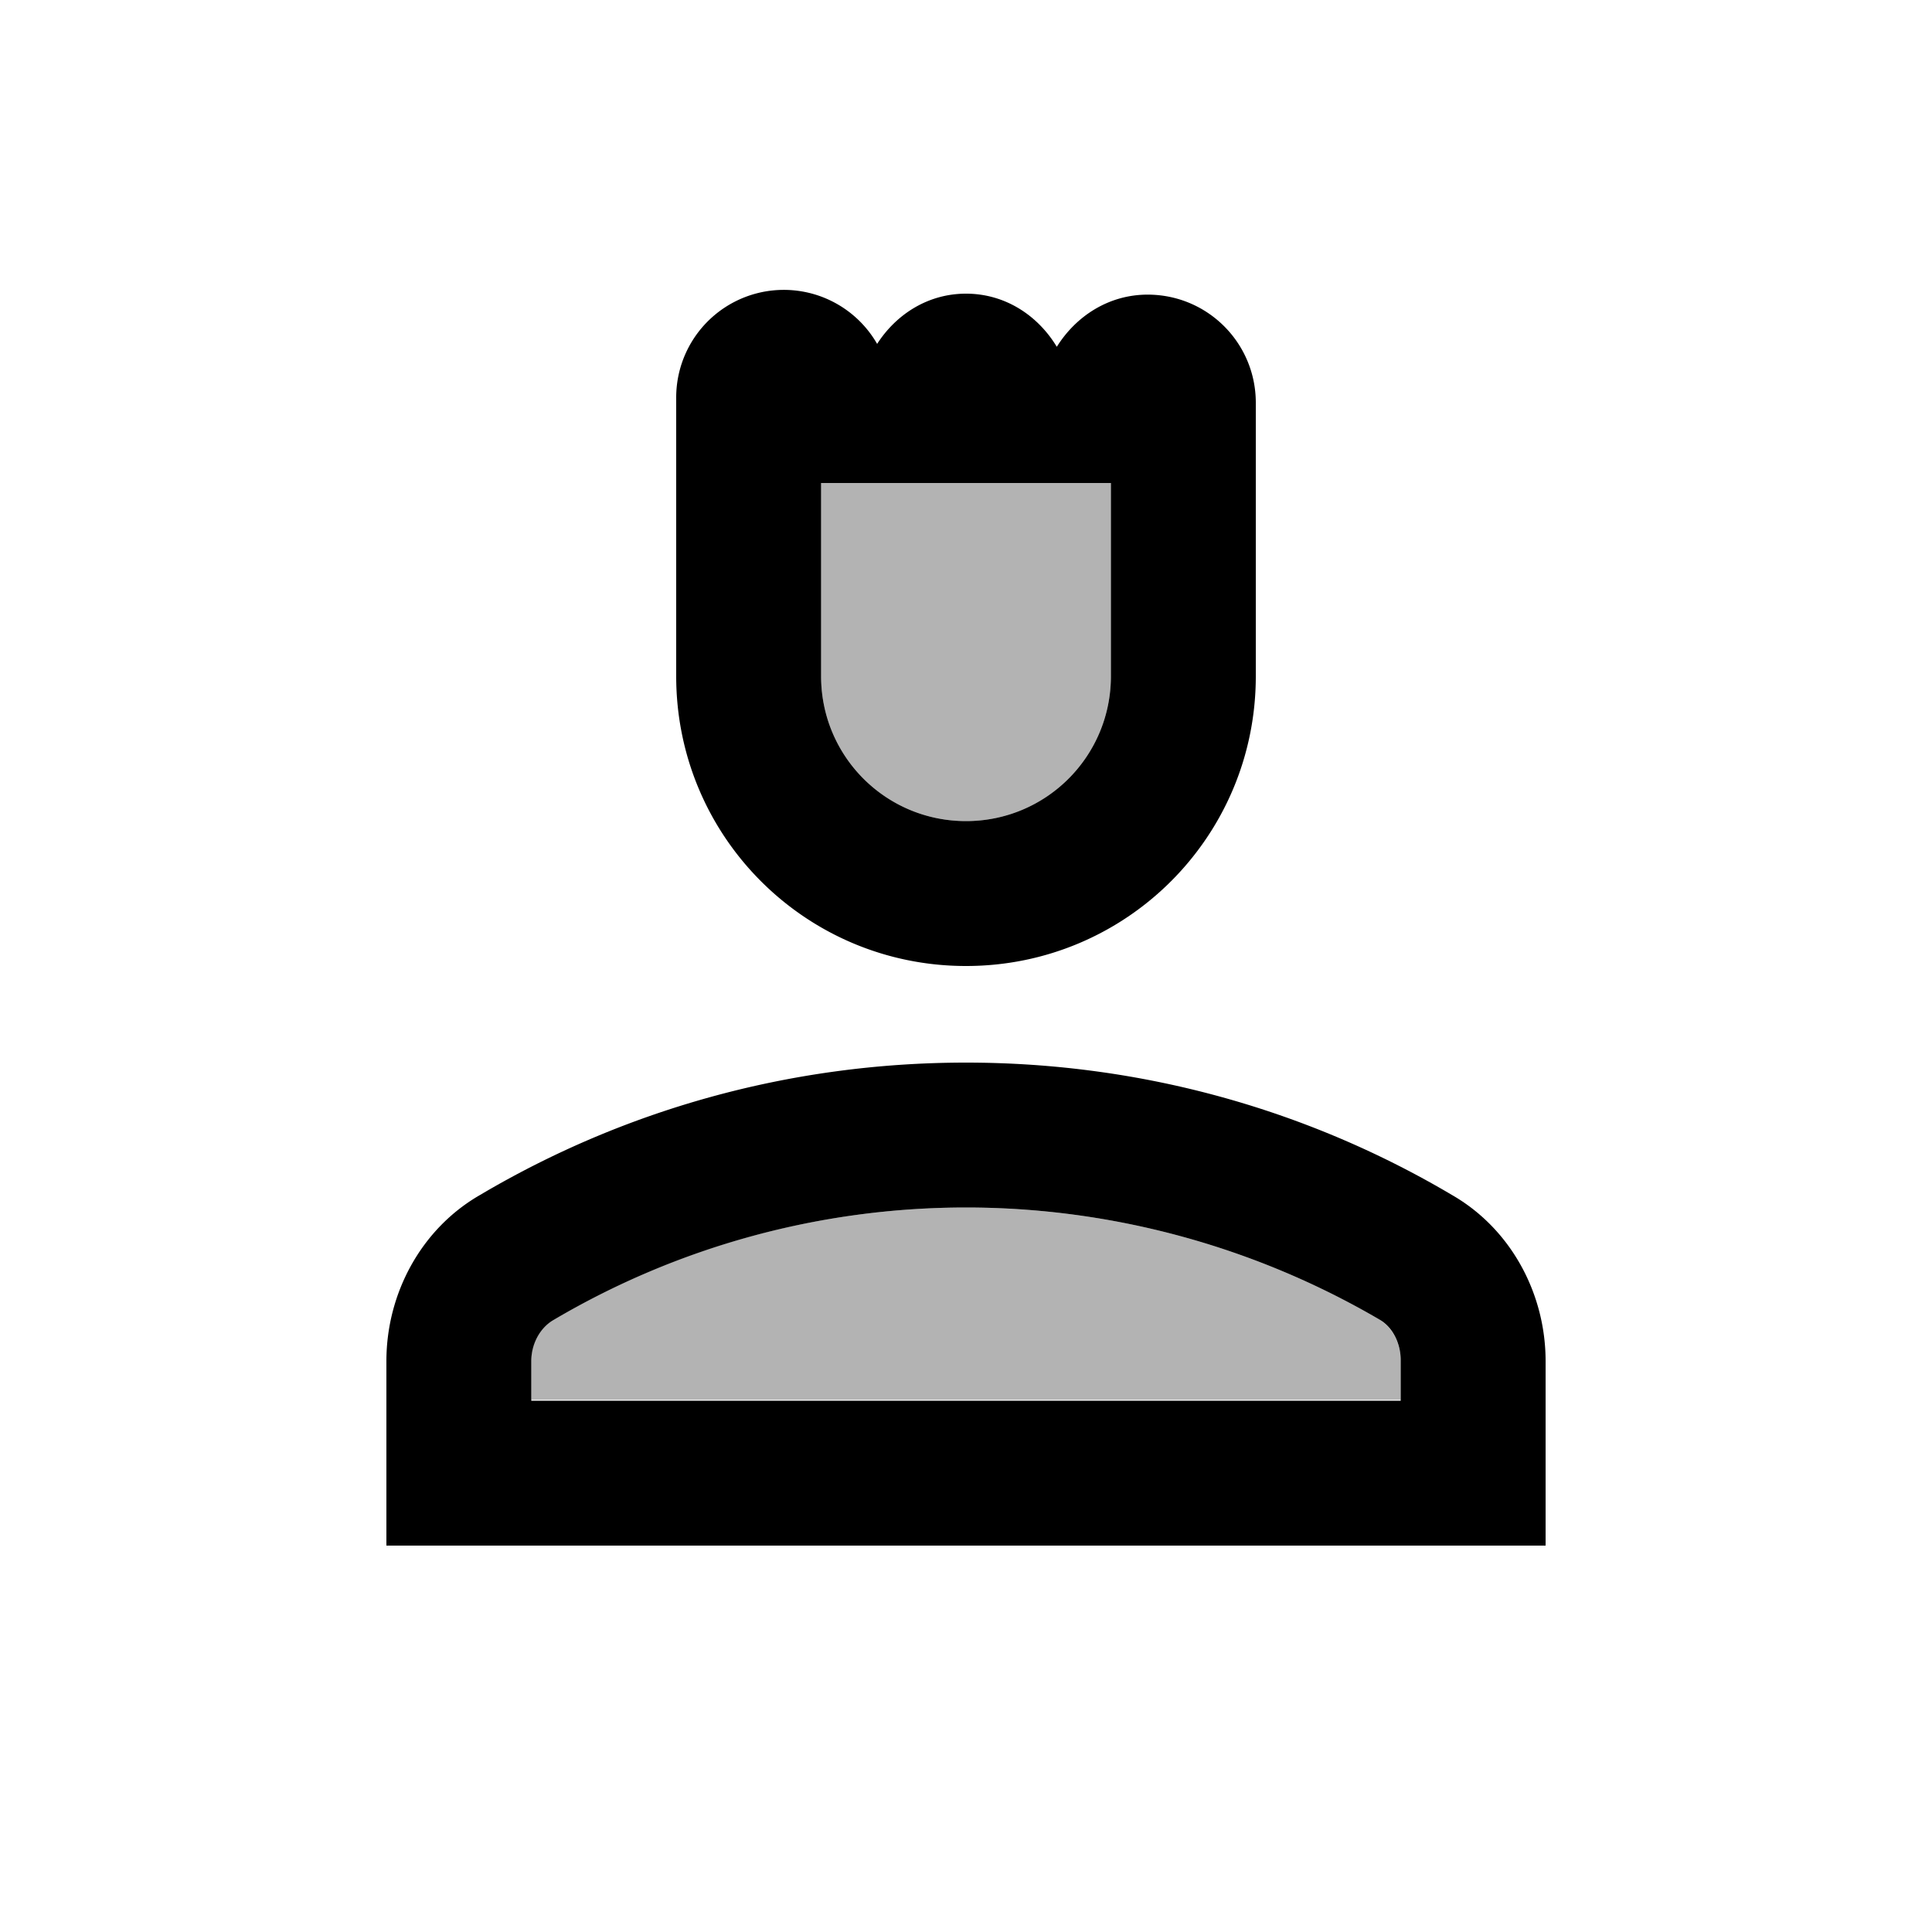 <svg xmlns="http://www.w3.org/2000/svg" width="20" height="20" viewBox="0 0 20 20"><path d="M10 8.5c.83 0 1.5-.67 1.5-1.5V5h-3v2c0 .83.67 1.5 1.5 1.5zm0 4c-1.5 0-2.98.4-4.28 1.16-.14.08-.22.25-.22.42v.41h9v-.41c0-.18-.09-.34-.22-.42A8.488 8.488 0 0 0 10 12.5z" opacity=".3"/><path d="M10 10c1.66 0 3-1.34 3-3V4.17c0-.62-.5-1.12-1.12-1.12-.4 0-.74.22-.94.54-.2-.33-.54-.55-.94-.55-.39 0-.72.21-.92.52A1.114 1.114 0 0 0 7 4.12V7c0 1.66 1.34 3 3 3zM8.5 5h3v2c0 .83-.67 1.5-1.5 1.5S8.5 7.83 8.5 7V5zm6.53 7.37C13.56 11.5 11.84 11 10 11s-3.56.5-5.03 1.37c-.61.35-.97 1.02-.97 1.72V16h12v-1.91c0-.7-.36-1.37-.97-1.72zm-.53 2.13h-9v-.41c0-.18.09-.34.22-.42C7.02 12.9 8.5 12.5 10 12.5s2.98.4 4.28 1.16c.14.08.22.25.22.42v.42z"/></svg>